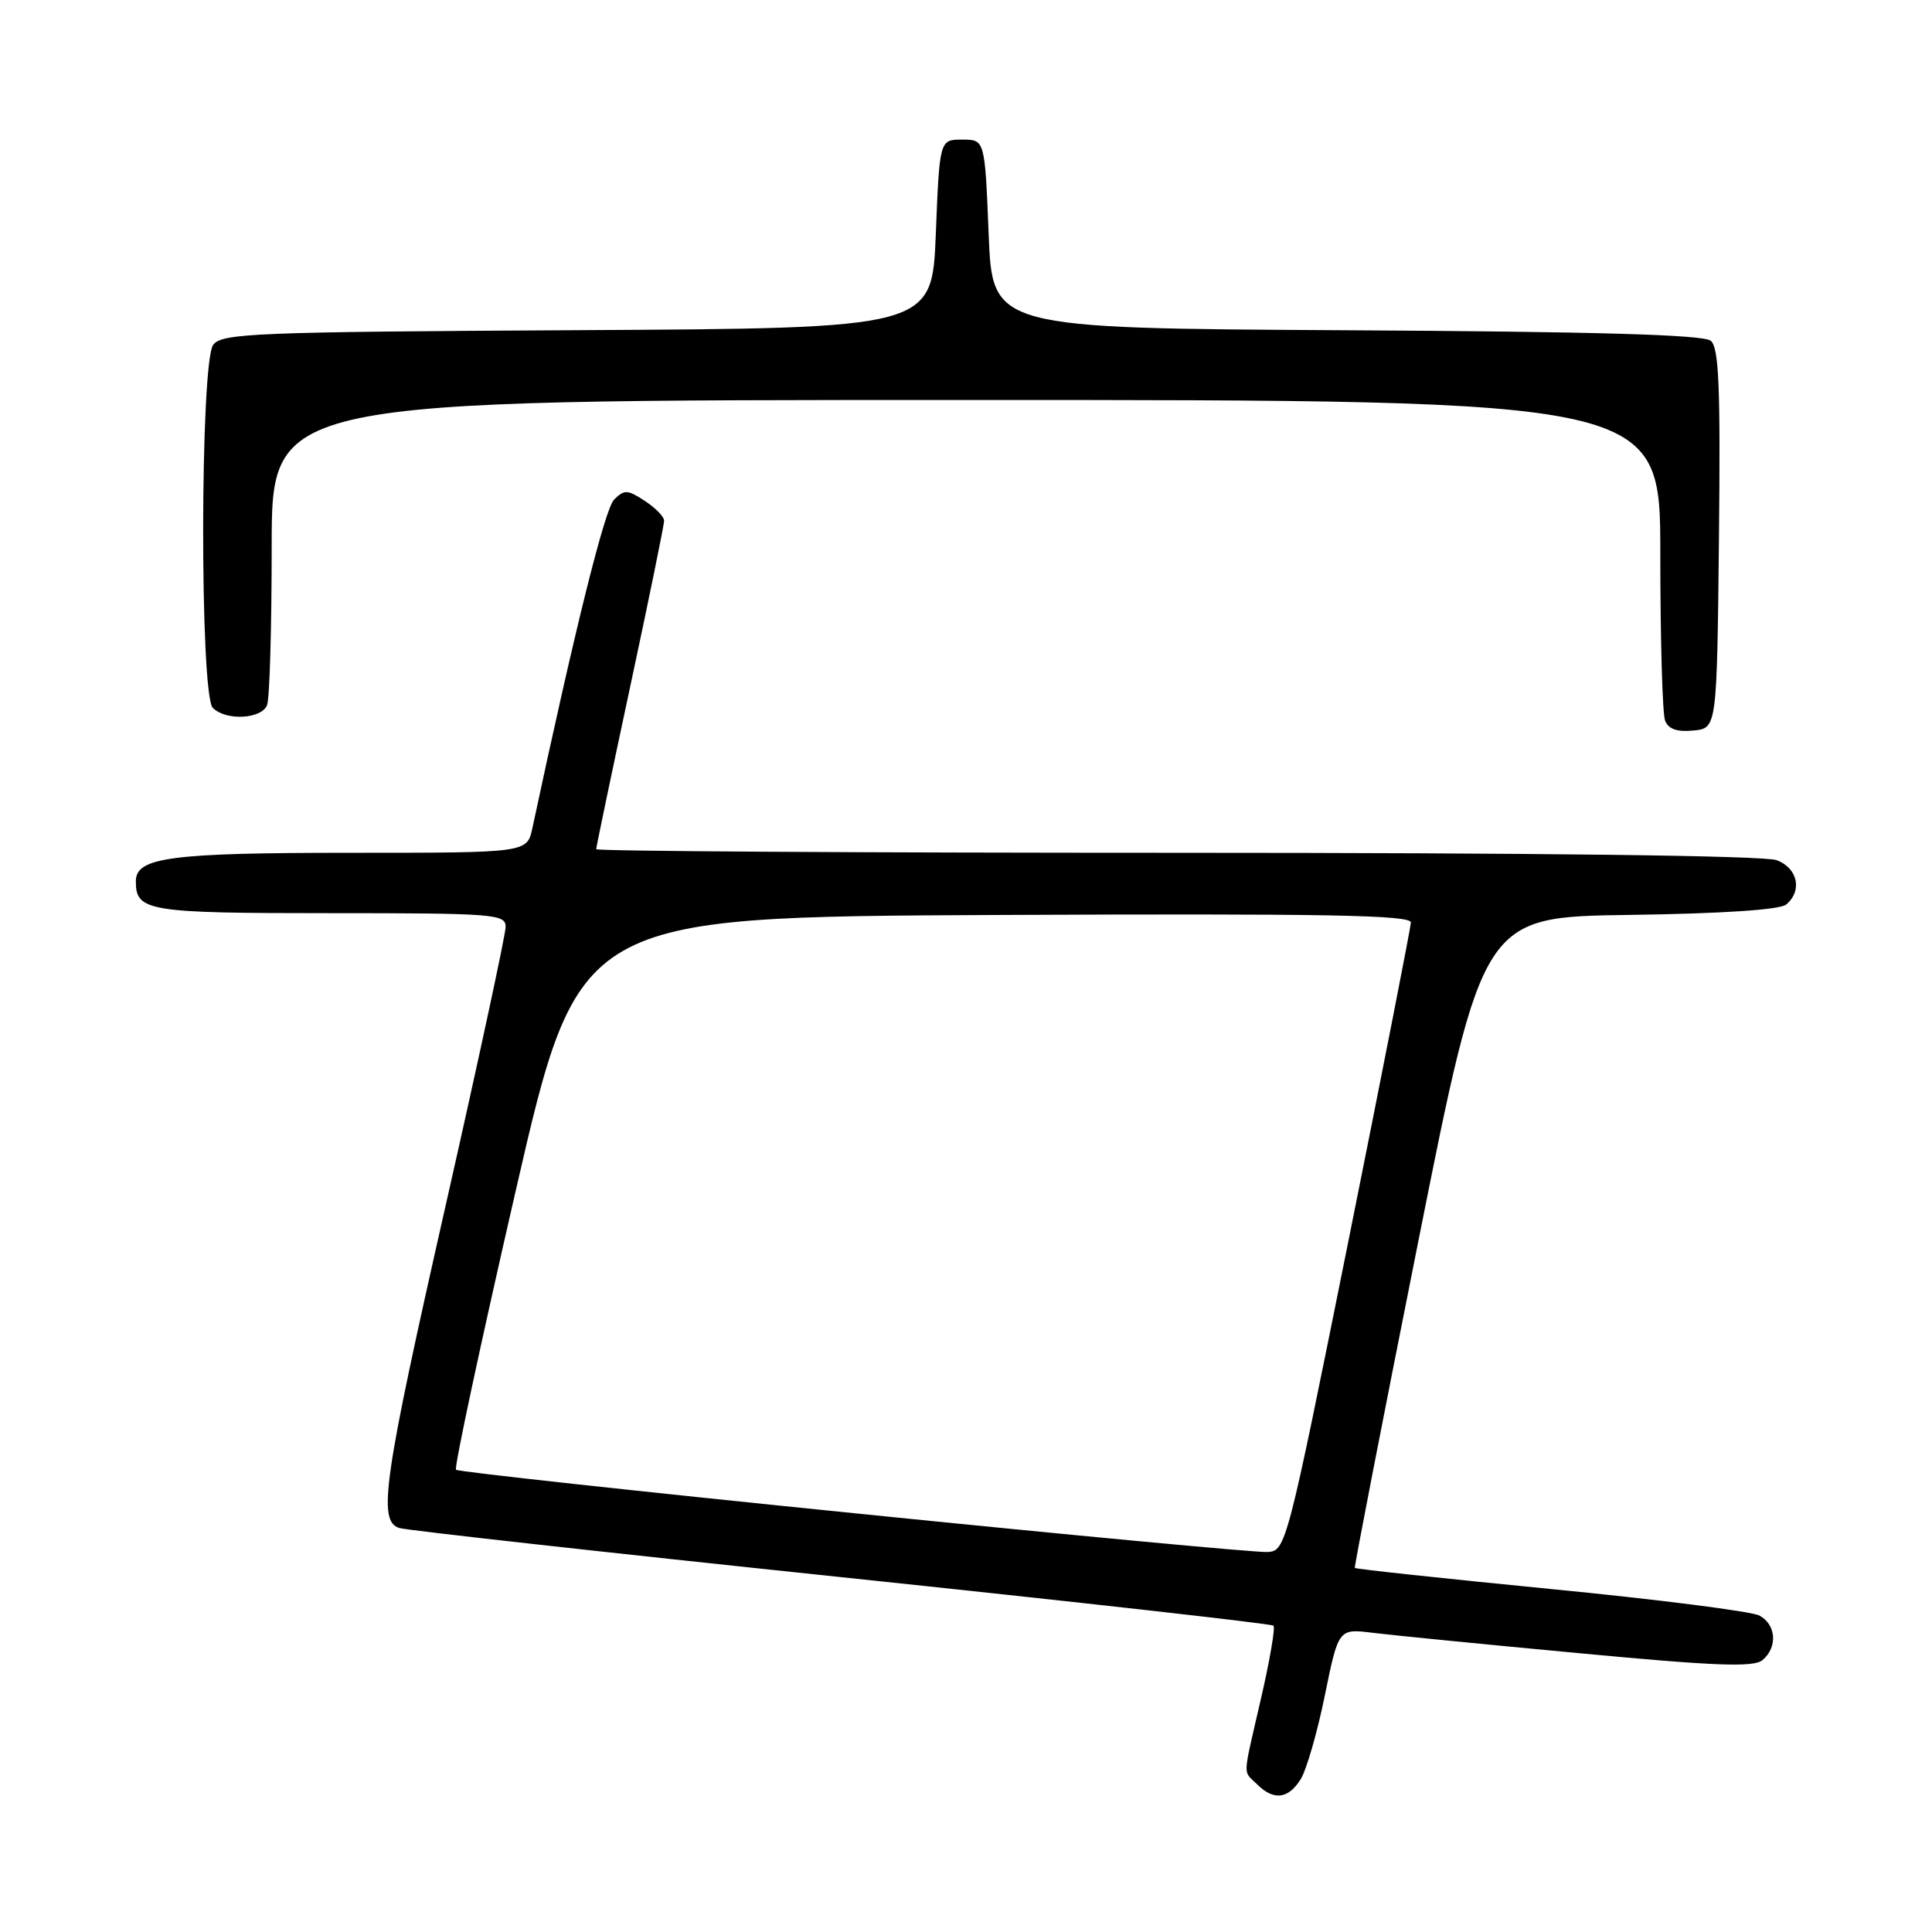 <?xml version="1.0" encoding="UTF-8" standalone="no"?>
<!DOCTYPE svg PUBLIC "-//W3C//DTD SVG 1.1//EN" "http://www.w3.org/Graphics/SVG/1.1/DTD/svg11.dtd" >
<svg xmlns="http://www.w3.org/2000/svg" xmlns:xlink="http://www.w3.org/1999/xlink" version="1.1" viewBox="0 0 256 256">
 <g >
 <path fill="currentColor"
d=" M 172.35 235.75 C 173.12 234.51 174.56 229.52 175.55 224.64 C 177.36 215.79 177.36 215.79 181.93 216.36 C 184.44 216.67 196.75 217.89 209.28 219.06 C 227.32 220.76 232.36 220.95 233.53 219.98 C 235.57 218.28 235.37 215.27 233.13 214.07 C 232.10 213.52 219.66 211.93 205.47 210.55 C 191.29 209.16 179.61 207.90 179.52 207.76 C 179.43 207.62 183.21 188.15 187.93 164.50 C 196.50 121.50 196.50 121.50 215.92 121.23 C 228.19 121.06 235.84 120.55 236.67 119.86 C 238.86 118.04 238.22 115.04 235.43 113.98 C 233.85 113.37 203.50 113.00 155.93 113.00 C 113.62 113.00 79.00 112.79 79.00 112.52 C 79.00 112.26 81.02 102.58 83.50 91.00 C 85.98 79.42 88.00 69.52 88.00 69.00 C 88.00 68.47 86.85 67.29 85.44 66.37 C 83.16 64.87 82.72 64.85 81.37 66.20 C 80.14 67.43 76.18 83.34 70.54 109.75 C 69.84 113.00 69.84 113.00 46.49 113.00 C 22.50 113.00 18.00 113.60 18.00 116.78 C 18.00 120.75 19.53 121.00 43.70 121.00 C 65.51 121.00 67.00 121.12 67.00 122.81 C 67.00 123.80 63.44 140.34 59.09 159.56 C 50.79 196.20 50.02 201.55 52.91 202.47 C 53.85 202.77 80.19 205.70 111.45 208.98 C 142.70 212.26 168.48 215.15 168.74 215.41 C 169.00 215.66 168.26 219.99 167.10 225.01 C 164.60 235.90 164.66 234.52 166.57 236.43 C 168.76 238.62 170.71 238.39 172.35 235.75 Z  M 227.77 71.39 C 227.98 51.21 227.77 46.05 226.68 45.15 C 225.72 44.35 211.37 43.94 178.41 43.76 C 131.50 43.50 131.50 43.50 131.00 31.00 C 130.50 18.50 130.50 18.50 127.50 18.50 C 124.50 18.50 124.50 18.50 124.00 31.00 C 123.50 43.50 123.50 43.50 76.50 43.75 C 33.73 43.98 29.39 44.16 28.25 45.69 C 26.51 48.05 26.46 92.06 28.20 93.80 C 29.94 95.54 34.68 95.29 35.39 93.42 C 35.73 92.55 36.00 83.10 36.00 72.42 C 36.00 53.00 36.00 53.00 128.00 53.00 C 220.00 53.00 220.00 53.00 220.00 73.42 C 220.00 84.65 220.28 94.57 220.63 95.47 C 221.06 96.61 222.21 97.01 224.38 96.80 C 227.50 96.50 227.50 96.50 227.77 71.39 Z  M 113.19 200.51 C 84.42 197.60 60.68 195.01 60.42 194.75 C 60.16 194.49 63.71 177.91 68.31 157.89 C 76.67 121.50 76.67 121.50 131.83 121.24 C 175.66 121.04 186.99 121.24 186.95 122.24 C 186.92 122.93 183.19 141.95 178.66 164.50 C 170.53 204.92 170.38 205.50 167.96 205.65 C 166.61 205.74 141.96 203.43 113.19 200.51 Z "/>
</g>
</svg>